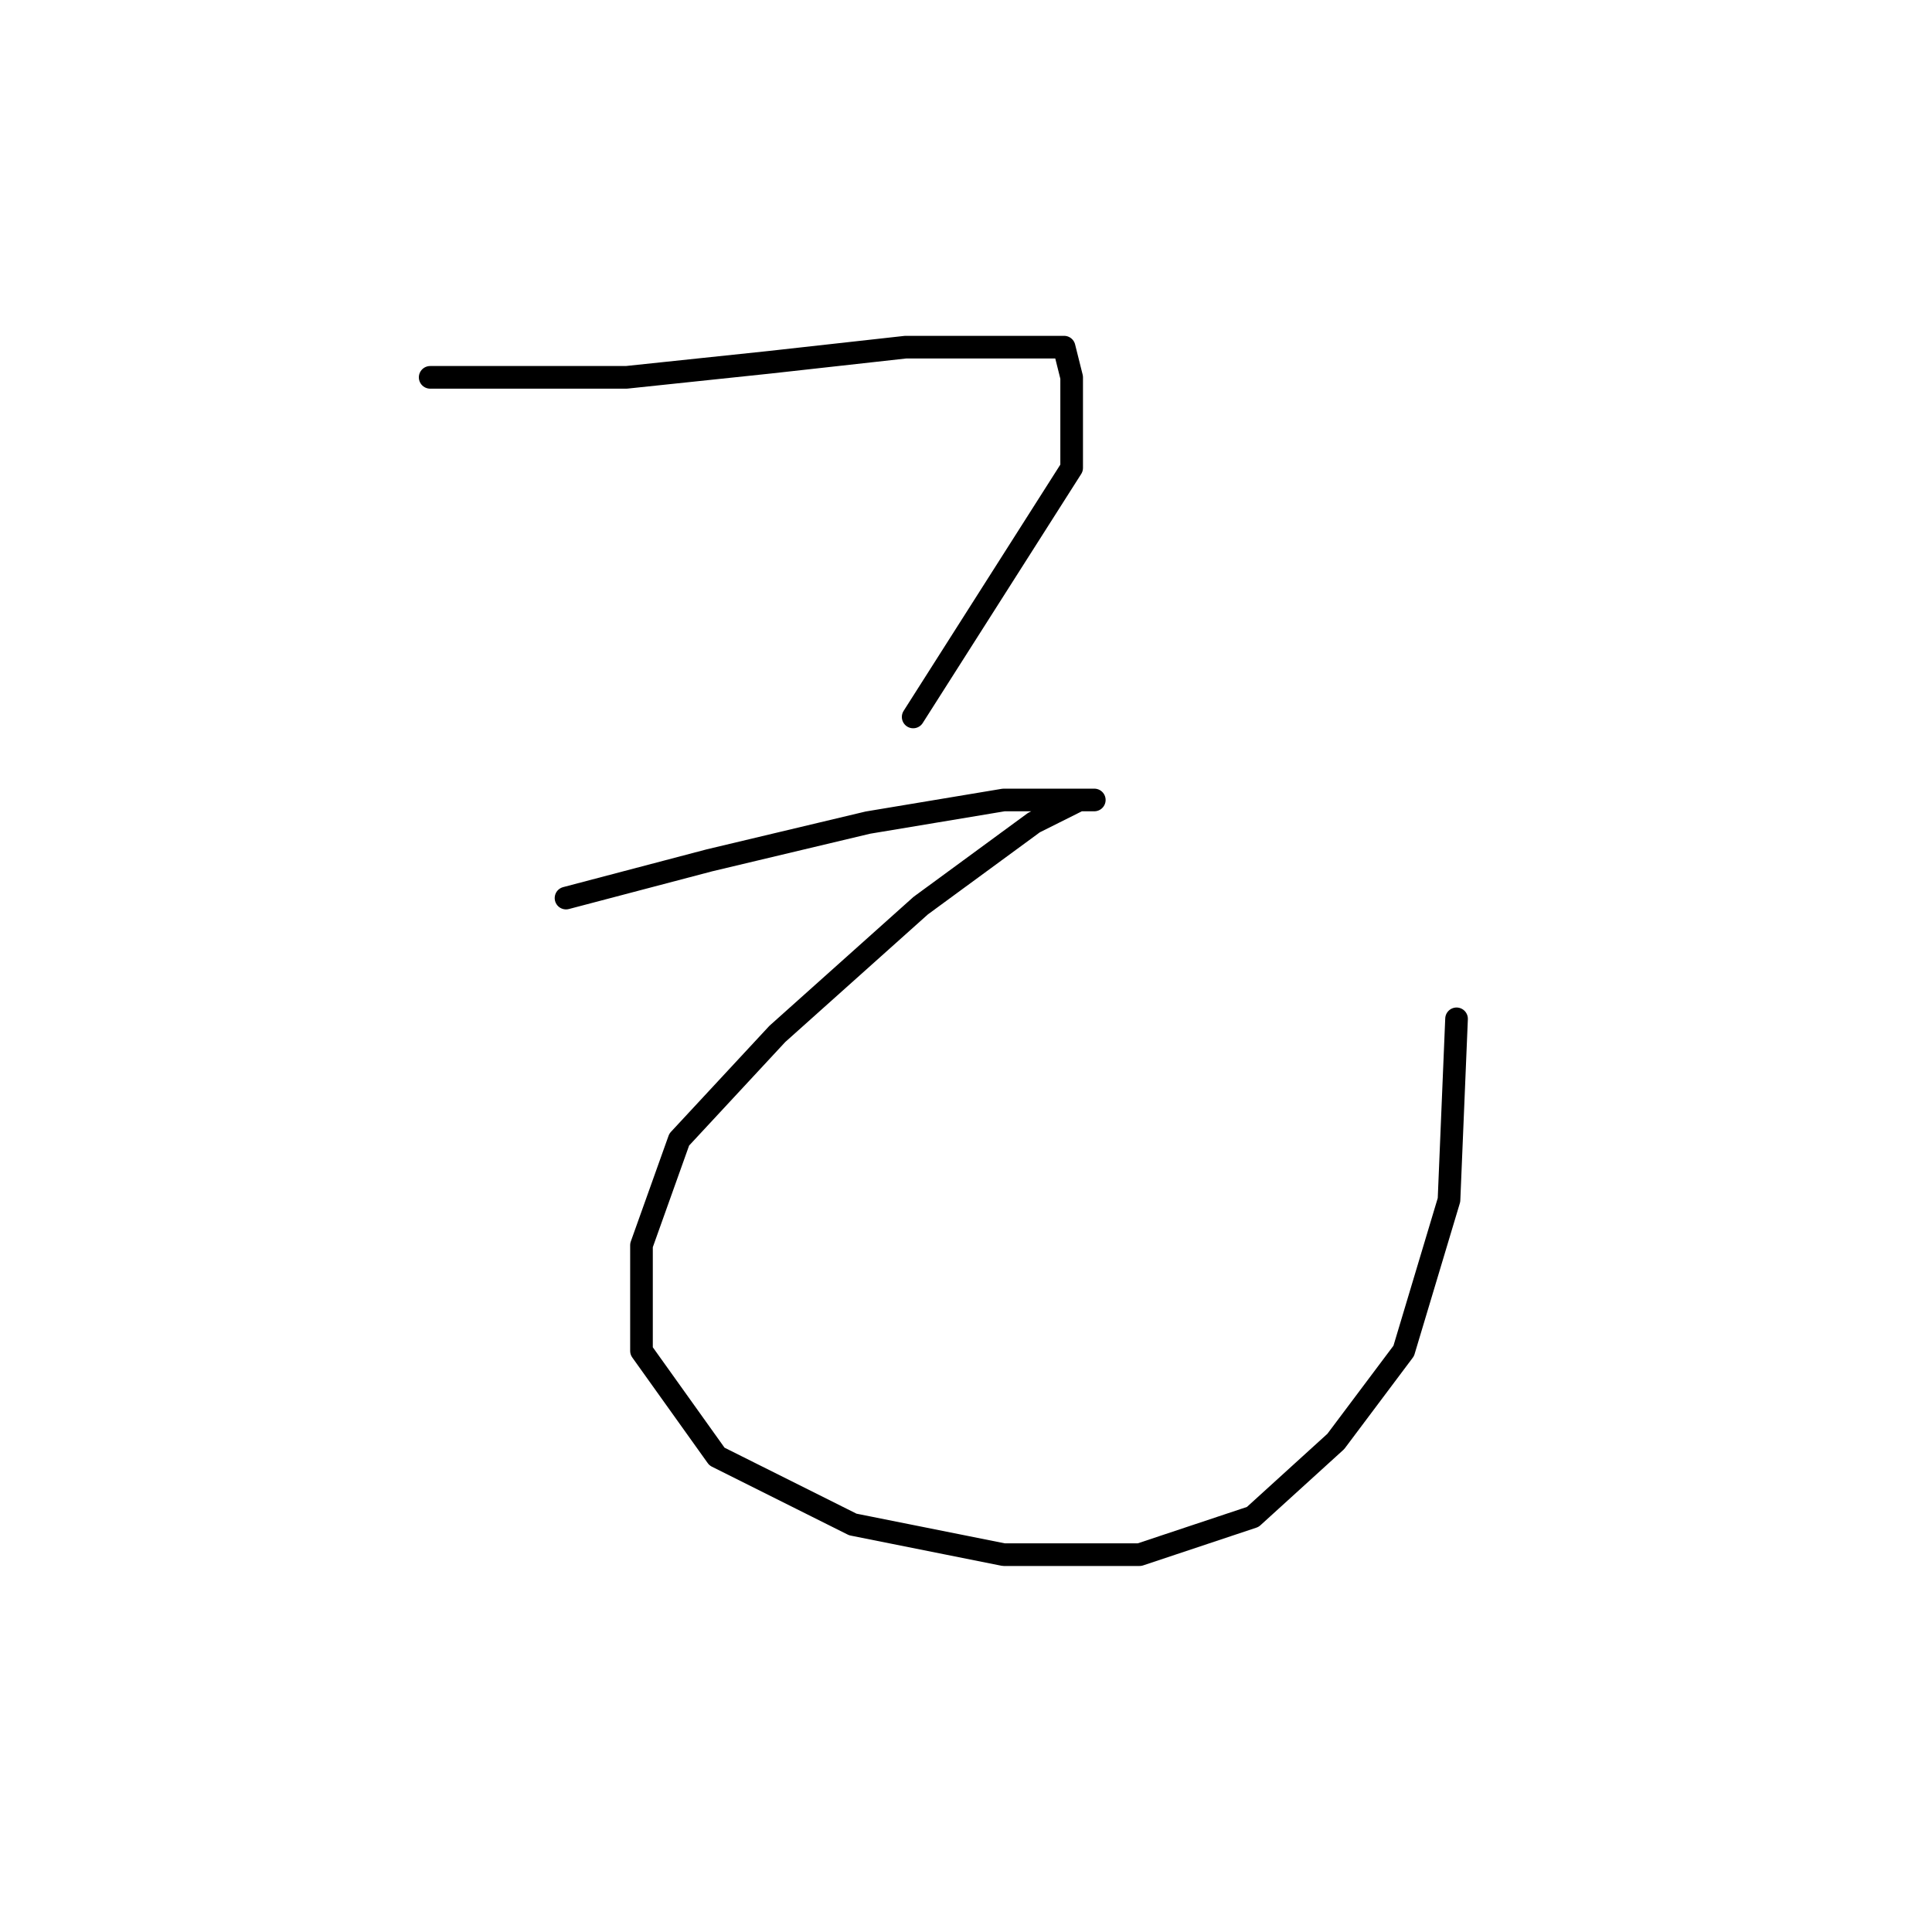 <?xml version="1.0" standalone="no"?>
    <svg width="256" height="256" xmlns="http://www.w3.org/2000/svg" version="1.1">
    <polyline stroke="black" stroke-width="3" stroke-linecap="round" fill="transparent" stroke-linejoin="round" points="57 50 68 50 83 50 102 48 120 46 132 46 139 46 141 46 142 50 142 62 135 73 128 84 121 95 121 95 " />
        <polyline stroke="black" stroke-width="3" stroke-linecap="round" fill="transparent" stroke-linejoin="round" points="75 119 94 114 115 109 133 106 142 106 145 106 143 106 137 109 122 120 103 137 90 151 85 165 85 179 95 193 113 202 133 206 151 206 166 201 177 191 186 179 192 159 193 135 193 135 " />
        </svg>